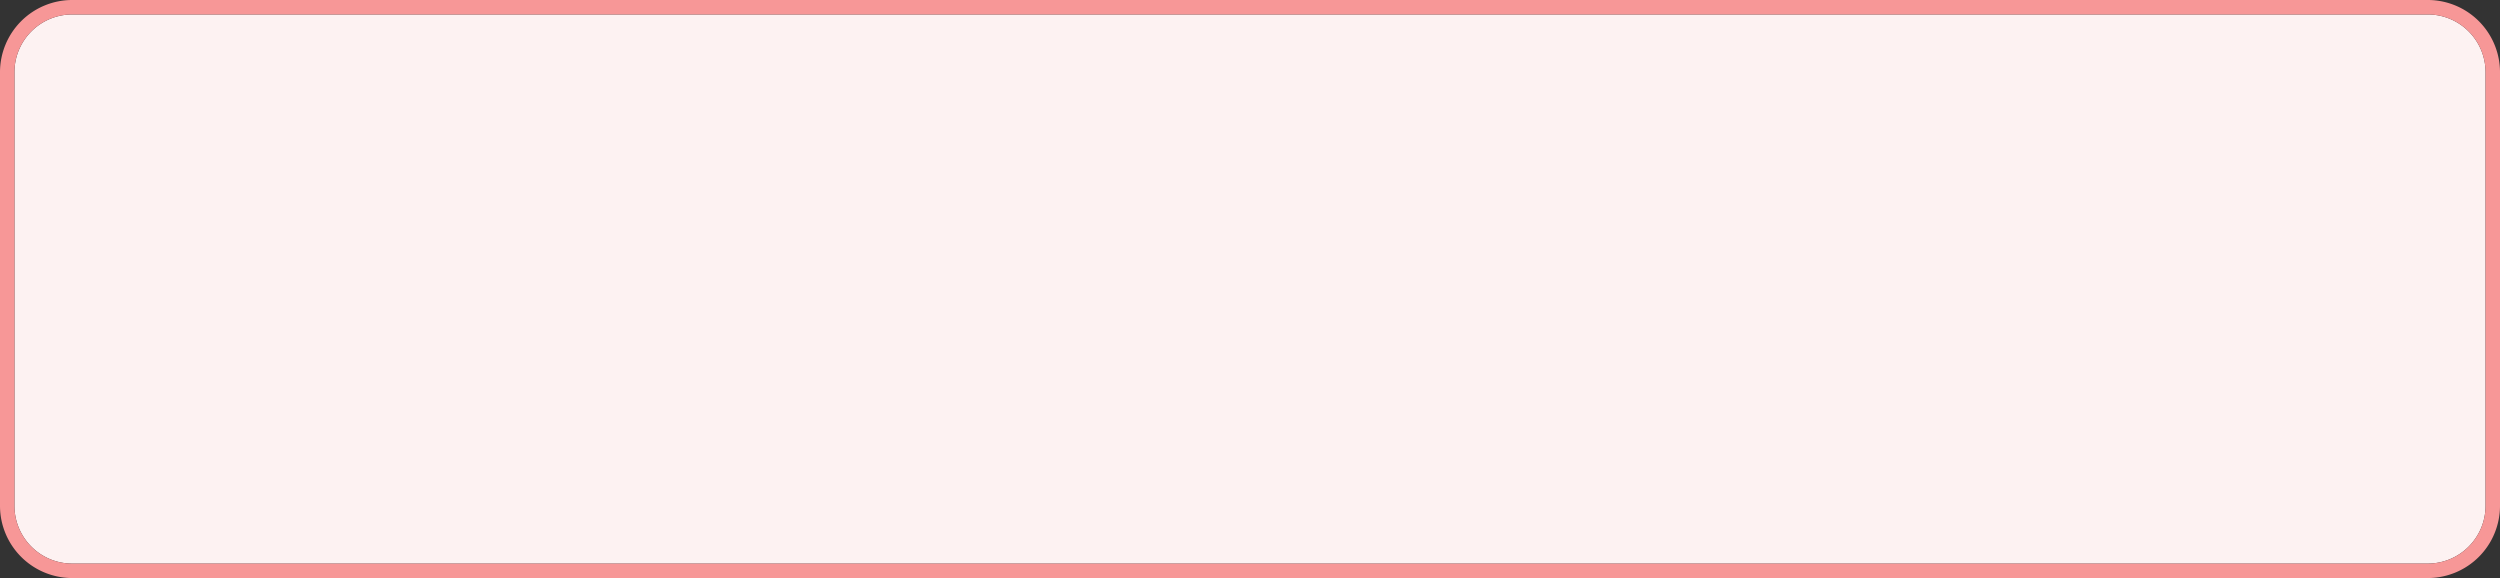 ﻿<?xml version="1.0" encoding="utf-8"?>
<svg version="1.1" xmlns:xlink="http://www.w3.org/1999/xlink" width="173px" height="40px" xmlns="http://www.w3.org/2000/svg">
  <rect width="100%" height="100%" fill="#333333" stroke="none"/>
  <g transform="matrix(1 0 0 1 -1181 -1212 )">
    <path d="M 1182 1217  A 4 4 0 0 1 1186 1213 L 1349 1213  A 4 4 0 0 1 1353 1217 L 1353 1247  A 4 4 0 0 1 1349 1251 L 1186 1251  A 4 4 0 0 1 1182 1247 L 1182 1217  Z " fill-rule="nonzero" fill="#fef3f3" stroke="none" fill-opacity="0.996" />
    <path d="M 1181.5 1217  A 4.5 4.5 0 0 1 1186 1212.5 L 1349 1212.5  A 4.5 4.5 0 0 1 1353.5 1217 L 1353.5 1247  A 4.5 4.5 0 0 1 1349 1251.5 L 1186 1251.5  A 4.5 4.5 0 0 1 1181.5 1247 L 1181.5 1217  Z " stroke-width="1" stroke="#f89898" fill="none" stroke-opacity="0.996" />
  </g>
</svg>